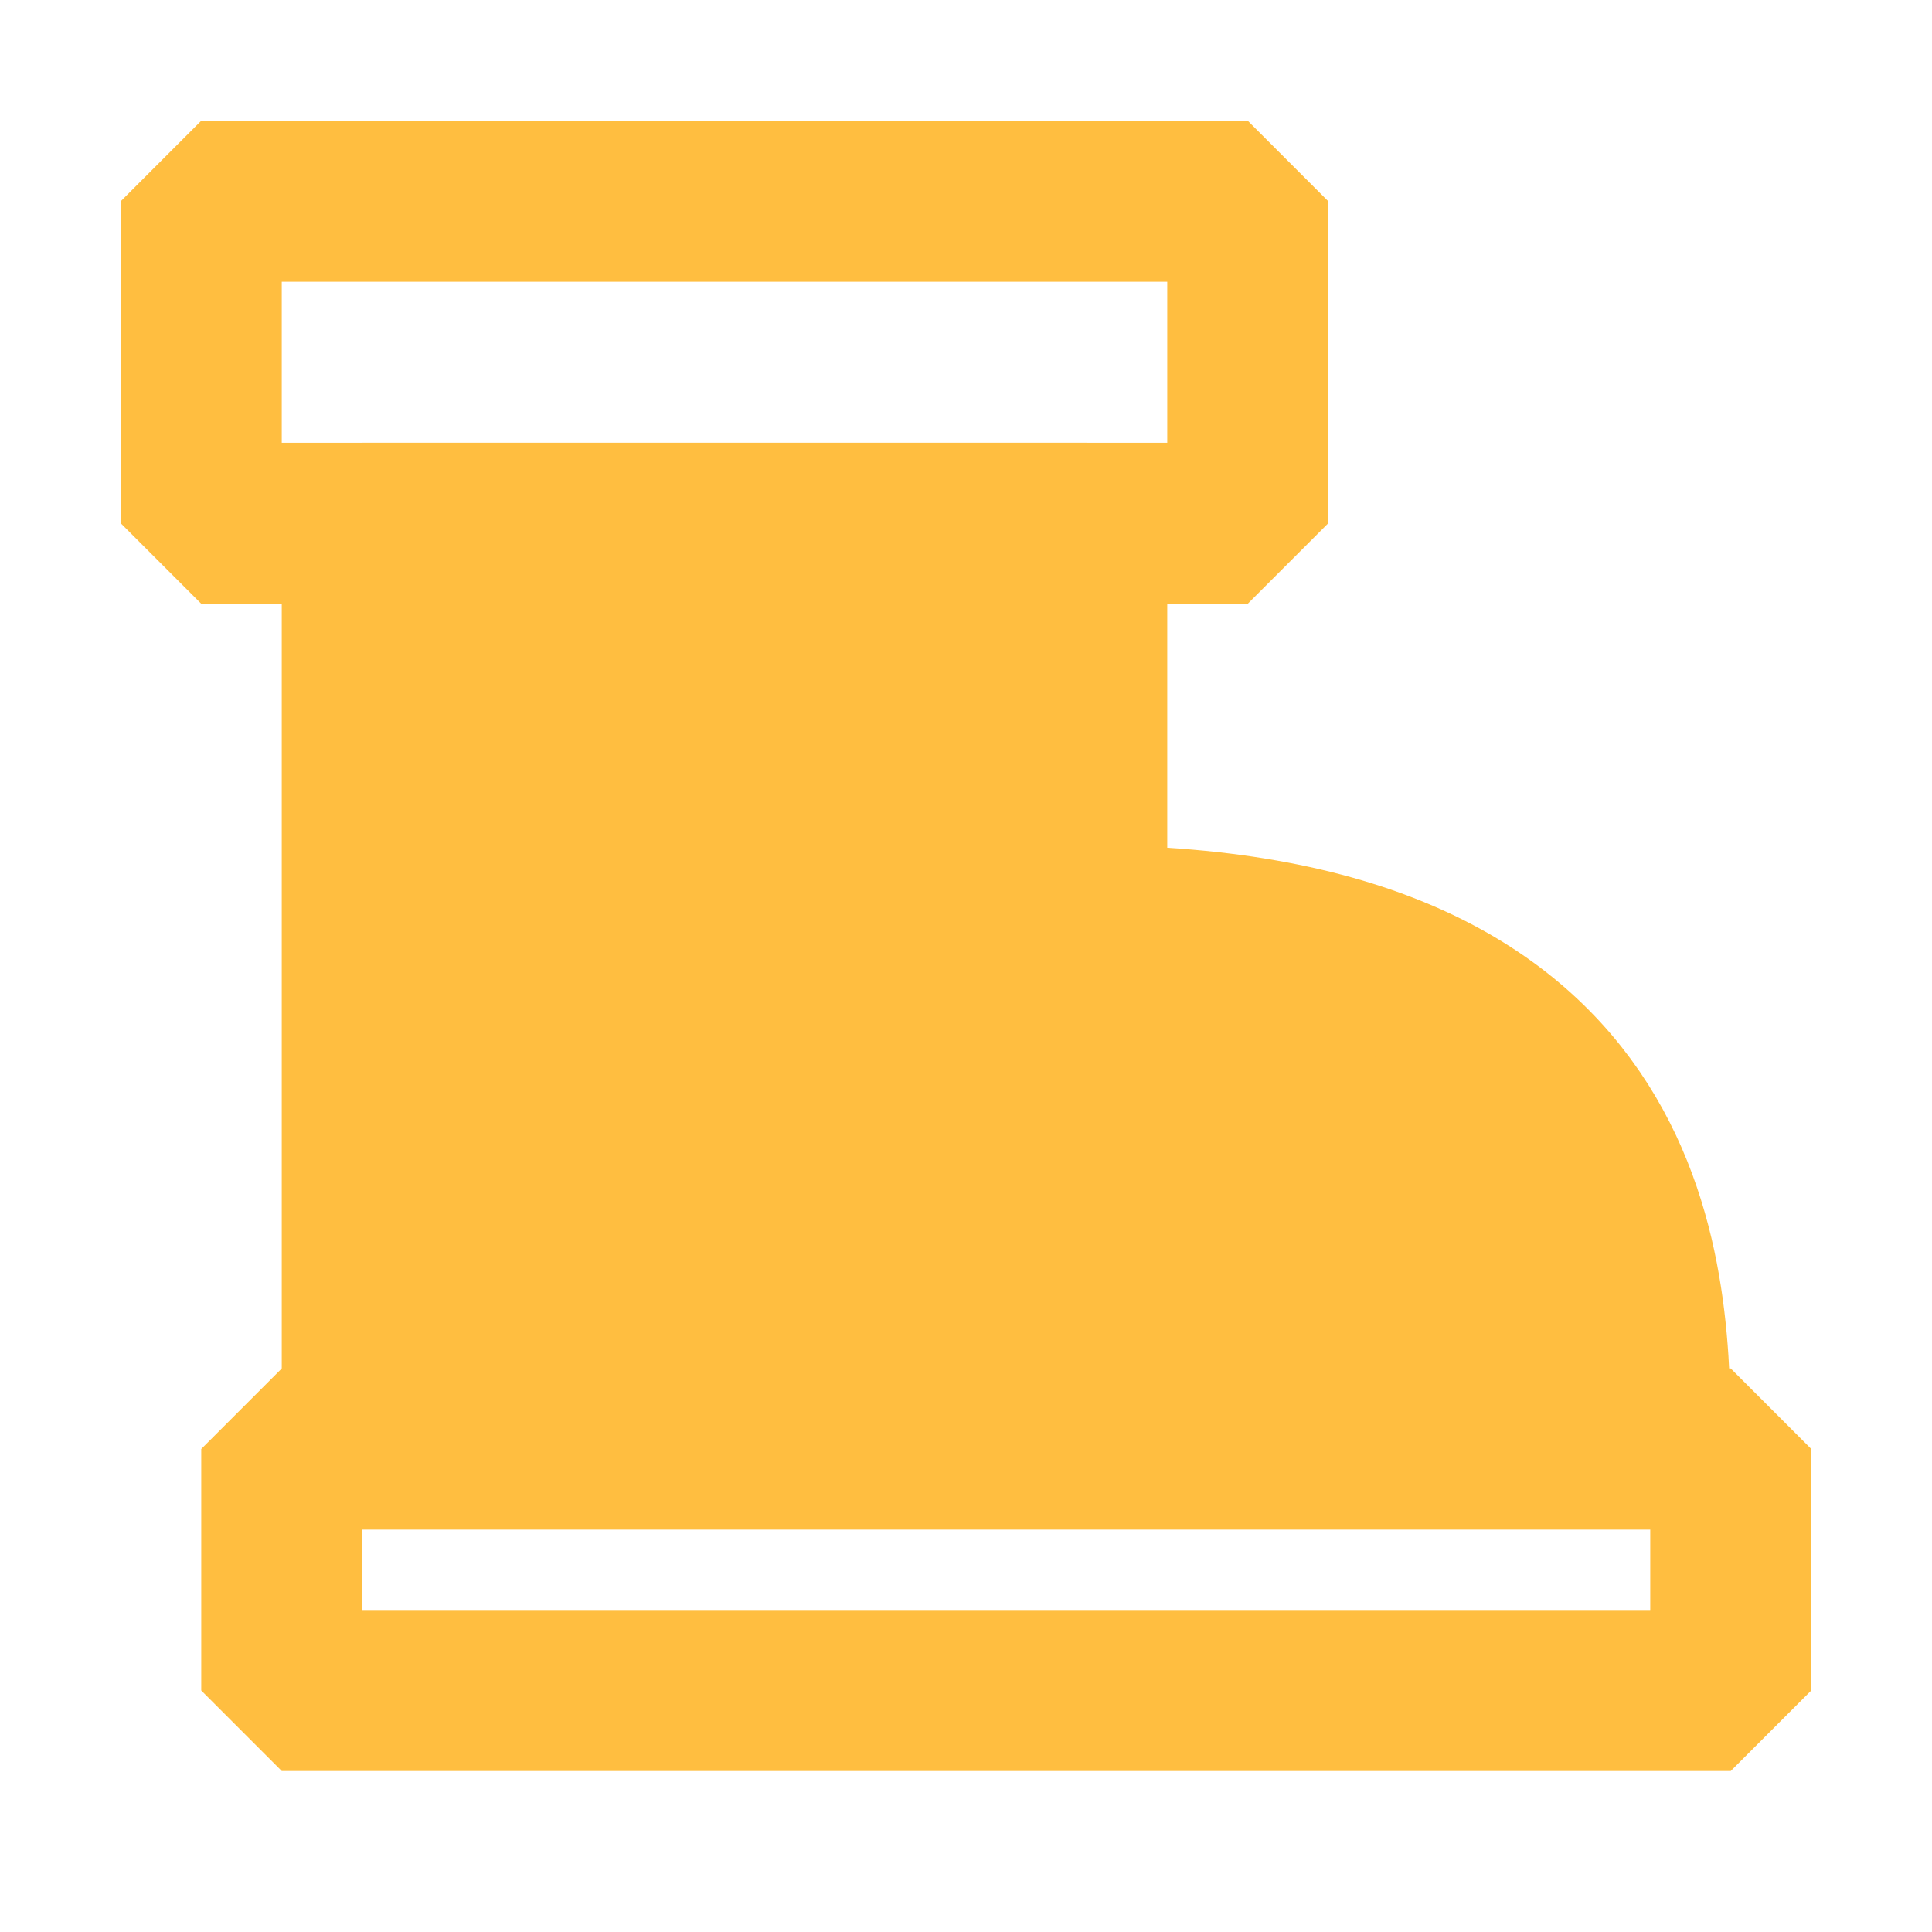 <?xml version="1.0" encoding="UTF-8"?><svg width="24" height="24" viewBox="0 0 48 48" fill="none" xmlns="http://www.w3.org/2000/svg"><path d="M5 5H31V13H5V5Z" stroke="#ffbe40" stroke-width="4" stroke-linecap="butt" stroke-linejoin="bevel"/><path d="M9 36V13H27V23C41 23 41 32 41 36H9Z" fill="#ffbe40" stroke="#ffbe40" stroke-width="4" stroke-linecap="butt" stroke-linejoin="bevel"/><rect x="7" y="36" width="36" height="6" stroke="#ffbe40" stroke-width="4" stroke-linecap="butt" stroke-linejoin="bevel"/></svg>